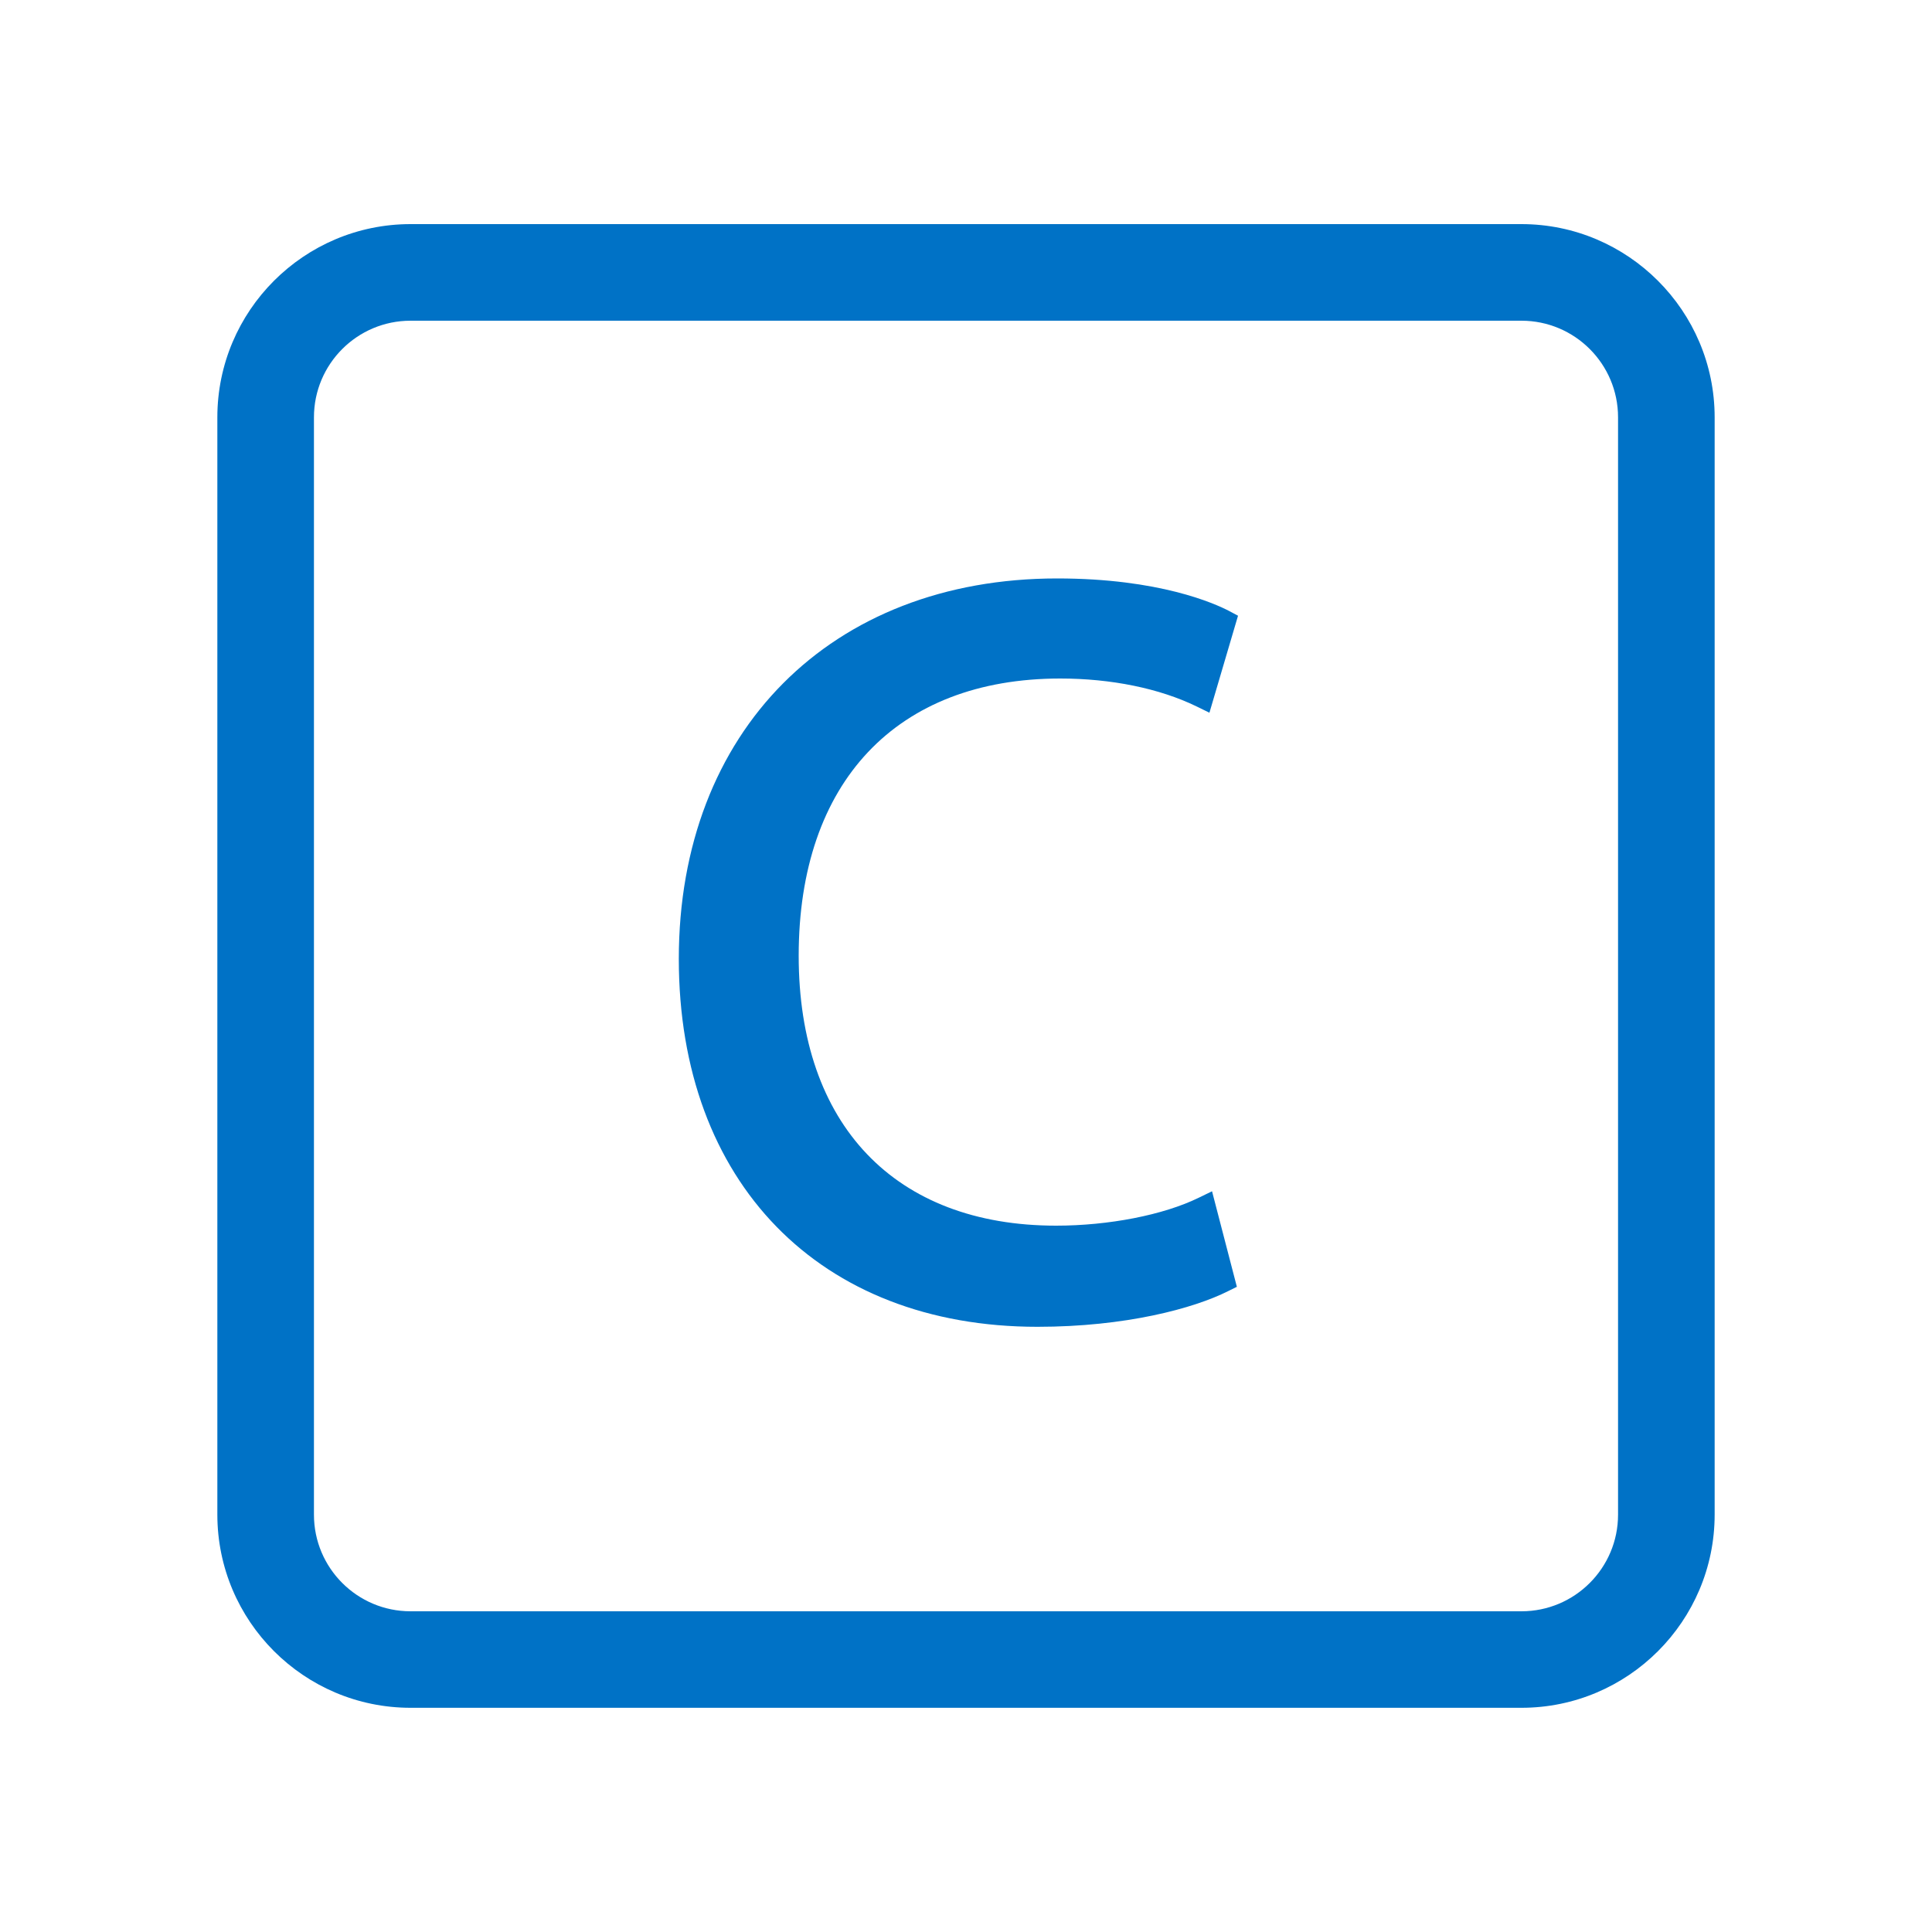 <?xml version="1.0" encoding="utf-8"?>
<!-- Generator: Adobe Illustrator 25.4.1, SVG Export Plug-In . SVG Version: 6.00 Build 0)  -->
<svg version="1.1" id="Layer_1" xmlns="http://www.w3.org/2000/svg" xmlns:xlink="http://www.w3.org/1999/xlink" x="0px" y="0px"
	 viewBox="0 0 20 20" style="enable-background:new 0 0 20 20;" xml:space="preserve">
<style type="text/css">
	.st0{fill:#0072C6;}
</style>
<g id="Layer_1_00000137132690367352986380000013870689005412105856_">
	<g>
		<path class="st0" d="M10.976,7.024c0.526,0,1.027,0.102,1.411,0.289l0.133,0.065l0.296-1.004l-0.09-0.048
			c-0.151-0.079-0.725-0.338-1.782-0.338c-2.343,0-3.917,1.583-3.917,3.938c0,2.313,1.457,3.809,3.713,3.809
			c0.912,0,1.617-0.19,1.973-0.369l0.091-0.045l-0.257-0.989l-0.138,0.067c-0.366,0.179-0.932,0.289-1.476,0.289
			c-1.669,0-2.665-1.045-2.665-2.794C8.268,8.098,9.28,7.024,10.976,7.024z"/>
		<path class="st0" d="M15.75,2.32h-11.5c-1.103,0-2,0.897-2,2v11.359c0,1.103,0.897,2,2,2h11.5c1.103,0,2-0.897,2-2
			V4.32C17.75,3.218,16.852,2.32,15.75,2.32z M16.75,15.68c0,0.552-0.448,1-1,1h-11.5c-0.552,0-1-0.448-1-1
			V4.32c0-0.552,0.448-1,1-1h11.5c0.552,0,1,0.448,1,1V15.68z"/>
	</g>
</g>
</svg>
